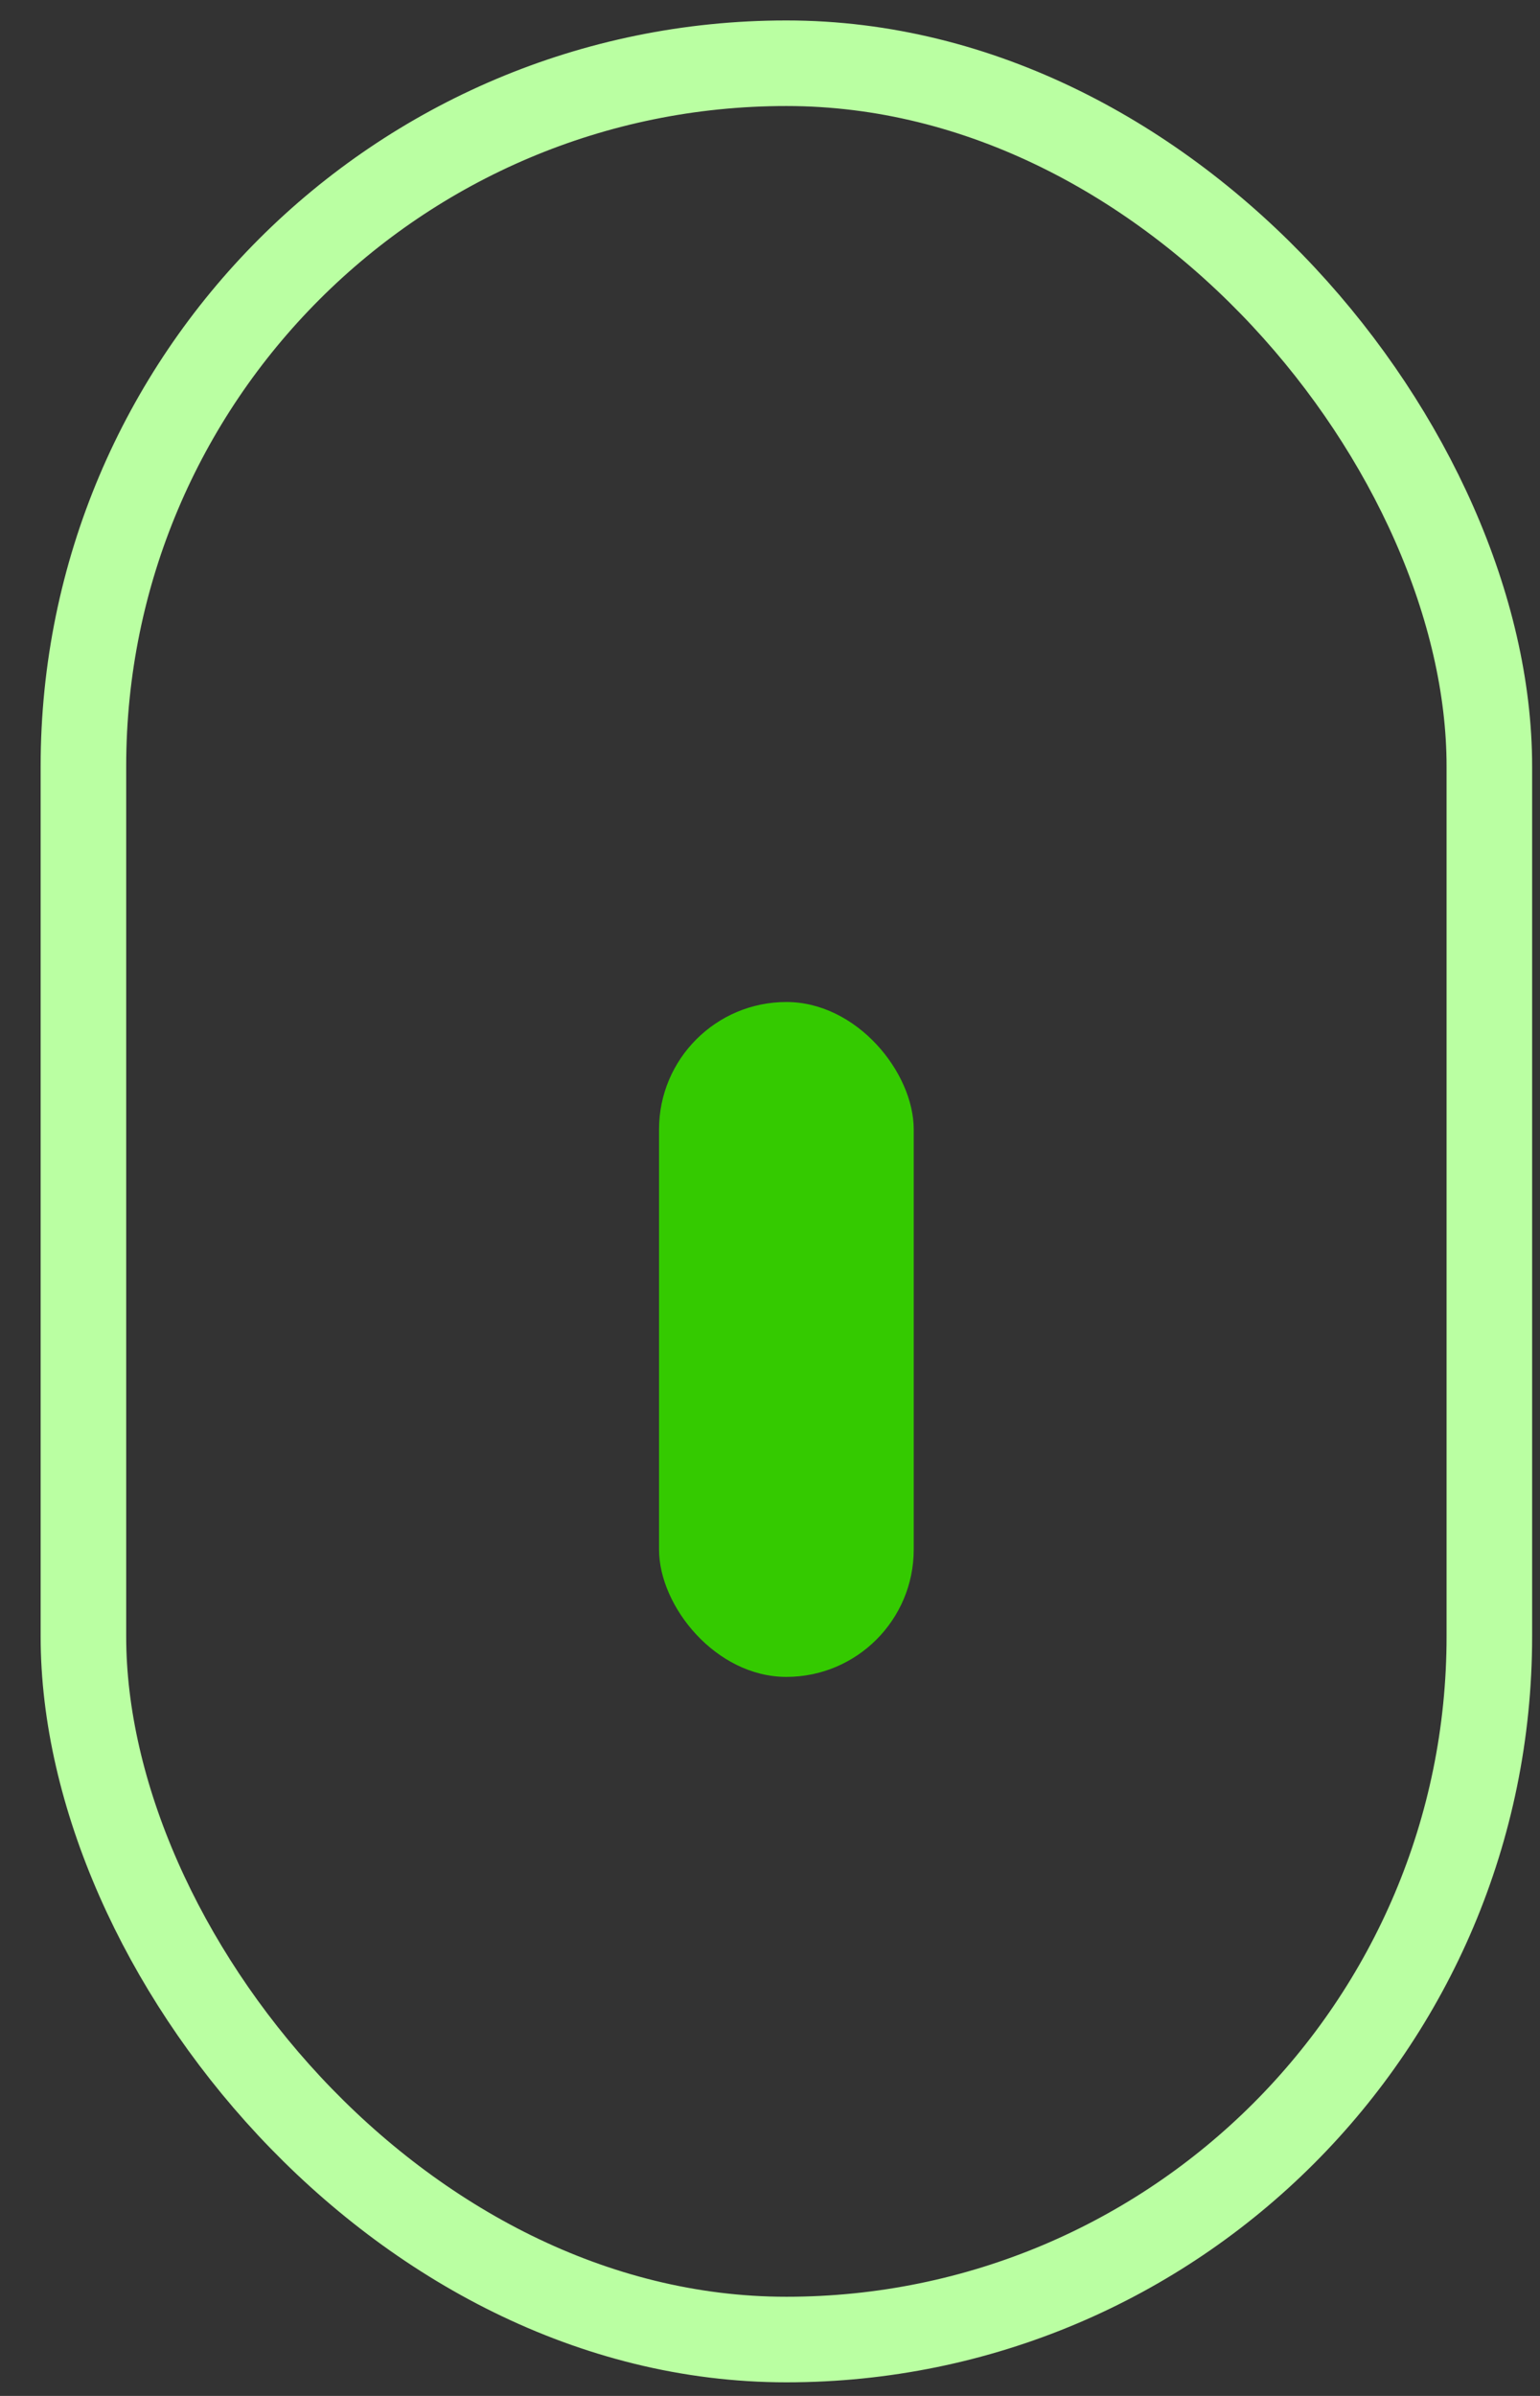<svg width="18" height="28" viewBox="0 0 18 28" fill="none" xmlns="http://www.w3.org/2000/svg">
<rect x="0" y="0" width="18" height="28" fill="#333333" stroke="none"/>
<rect x="0.975" y="0.739" width="16.433" height="26.602" rx="8.216" stroke="#BAFFA2"/>
<rect x="7.703" y="11.71" width="2.977" height="7.887" rx="1.489" fill="#34CA00"/>
</svg>
